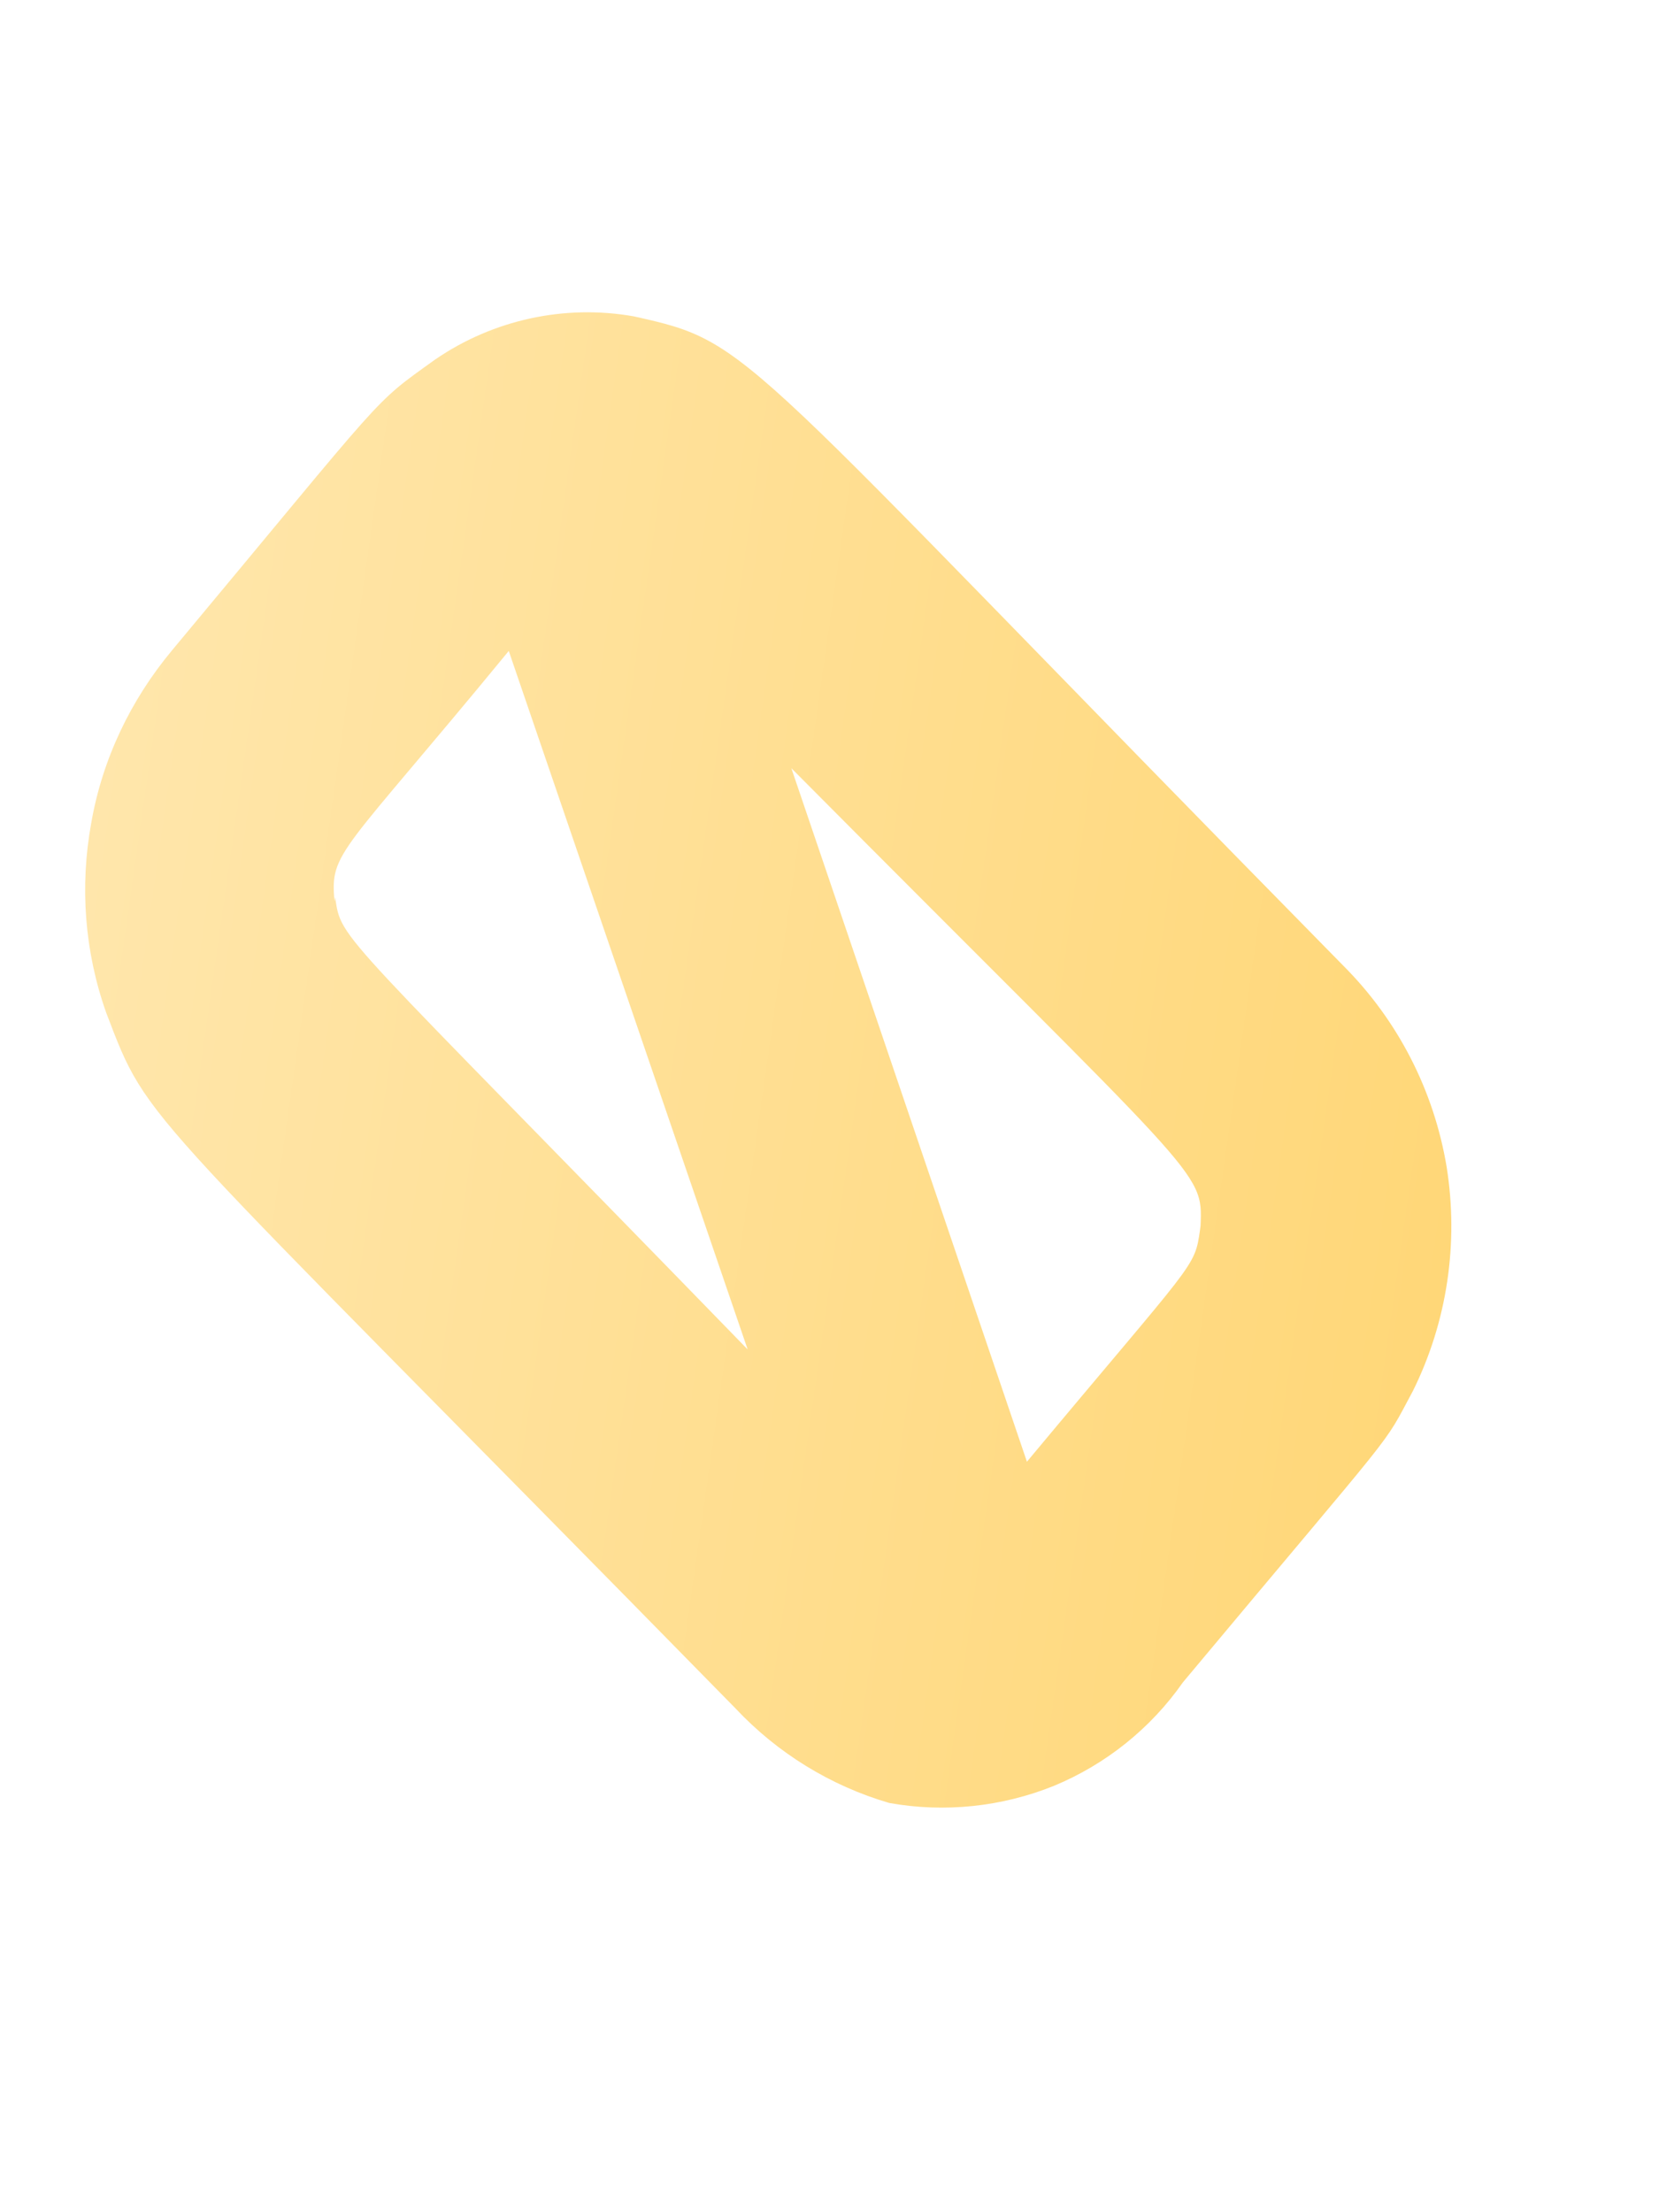 <svg width="3" height="4" viewBox="0 0 3 4" fill="none" xmlns="http://www.w3.org/2000/svg">
<path d="M2.429 1.746C1.318 0.616 1.366 0.621 1.146 0.572C1.021 0.55 0.892 0.578 0.787 0.65C0.67 0.734 0.707 0.701 0.311 1.176C0.236 1.266 0.185 1.373 0.165 1.488C0.144 1.603 0.153 1.721 0.192 1.831C0.272 2.04 0.238 1.975 1.33 3.089C1.406 3.17 1.502 3.229 1.608 3.26C1.708 3.278 1.812 3.267 1.906 3.229C2 3.19 2.081 3.125 2.139 3.042C2.54 2.562 2.497 2.623 2.555 2.515C2.617 2.39 2.638 2.248 2.616 2.11C2.593 1.972 2.528 1.845 2.429 1.746ZM0.605 1.63C0.596 1.539 0.617 1.546 0.92 1.177L1.352 2.44C0.603 1.669 0.618 1.703 0.606 1.622L0.605 1.63ZM2.17 2.224C2.16 2.294 2.162 2.277 1.857 2.643L1.431 1.389C2.176 2.139 2.175 2.115 2.171 2.216L2.17 2.224Z" fill="url(#paint0_linear_82_528)"/>
<defs>
<linearGradient id="paint0_linear_82_528" x1="0.129" y1="1.73" x2="2.648" y2="2.089" gradientUnits="userSpaceOnUse">
<stop stop-color="#FFE6AB"/>
<stop offset="1" stop-color="#FFD778"/>
</linearGradient>
</defs>
</svg>
